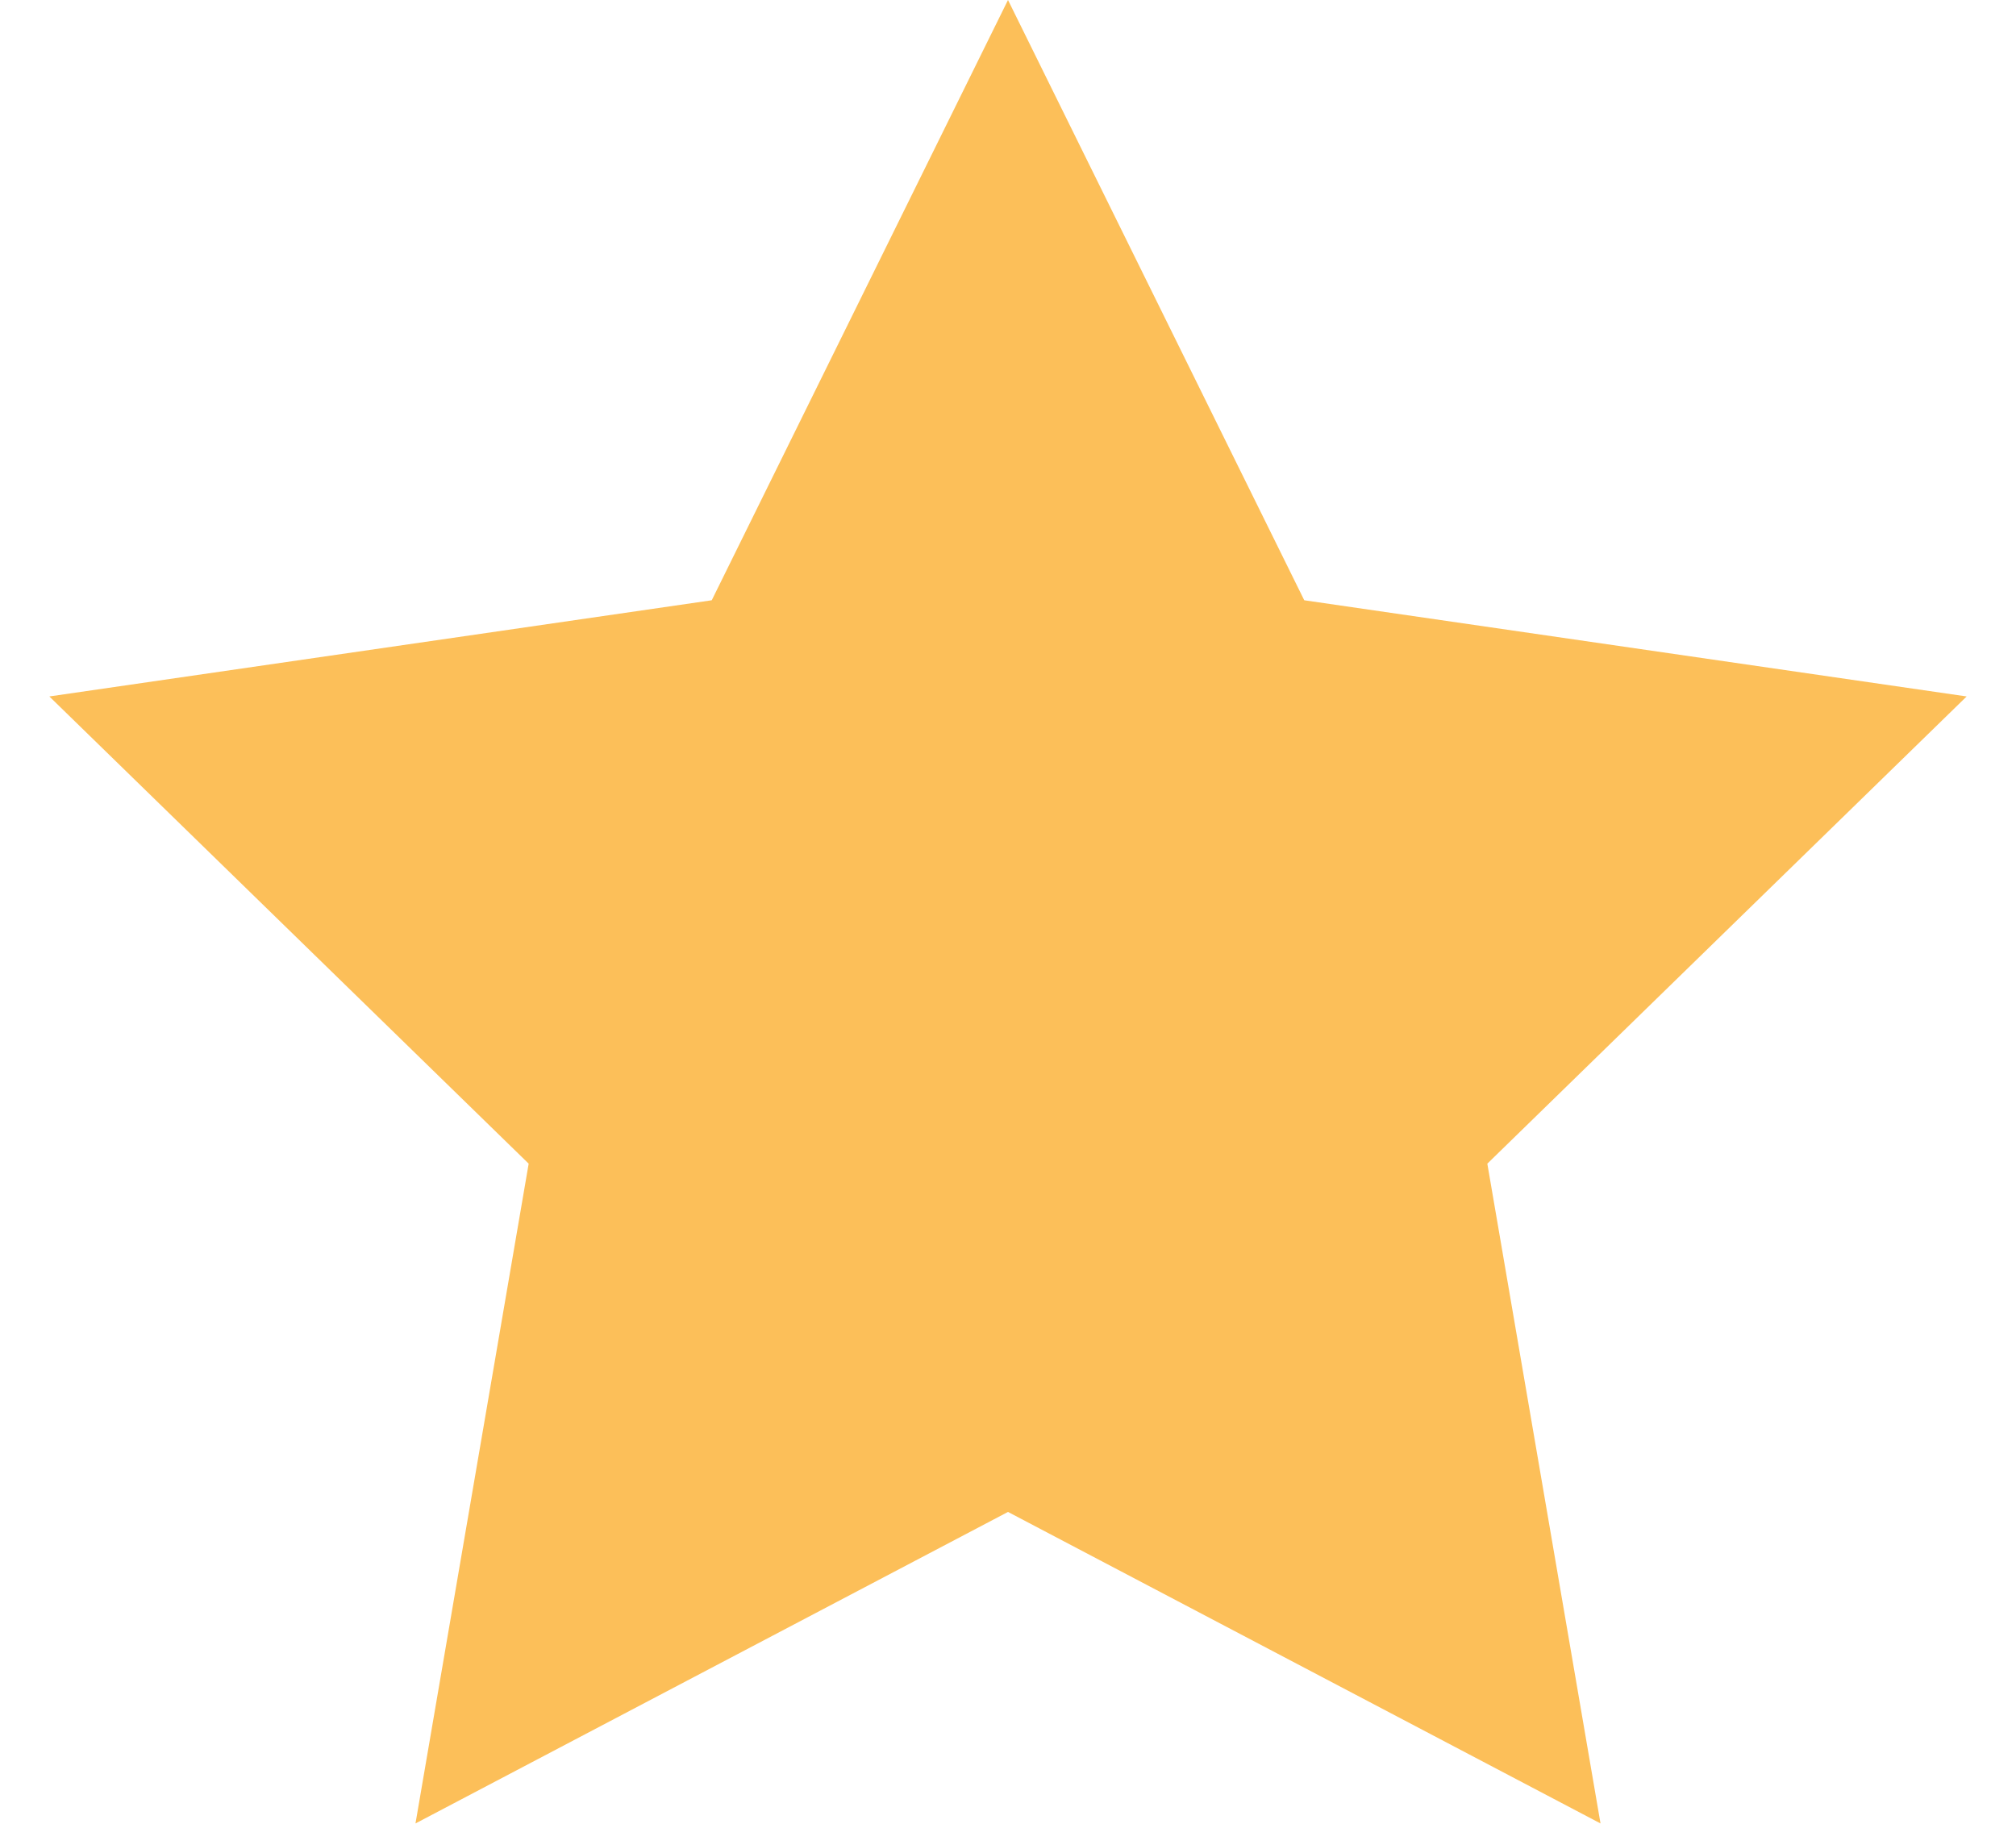 <svg width="21" height="19" viewBox="0 0 21 19" fill="none" xmlns="http://www.w3.org/2000/svg">
<path d="M10.5 15.75L4.328 18.995L5.507 12.122L0.514 7.255L7.414 6.253L10.5 0L13.586 6.253L20.486 7.255L15.493 12.122L16.672 18.995L10.5 15.75Z" fill="#FCBF59"/>
</svg>
